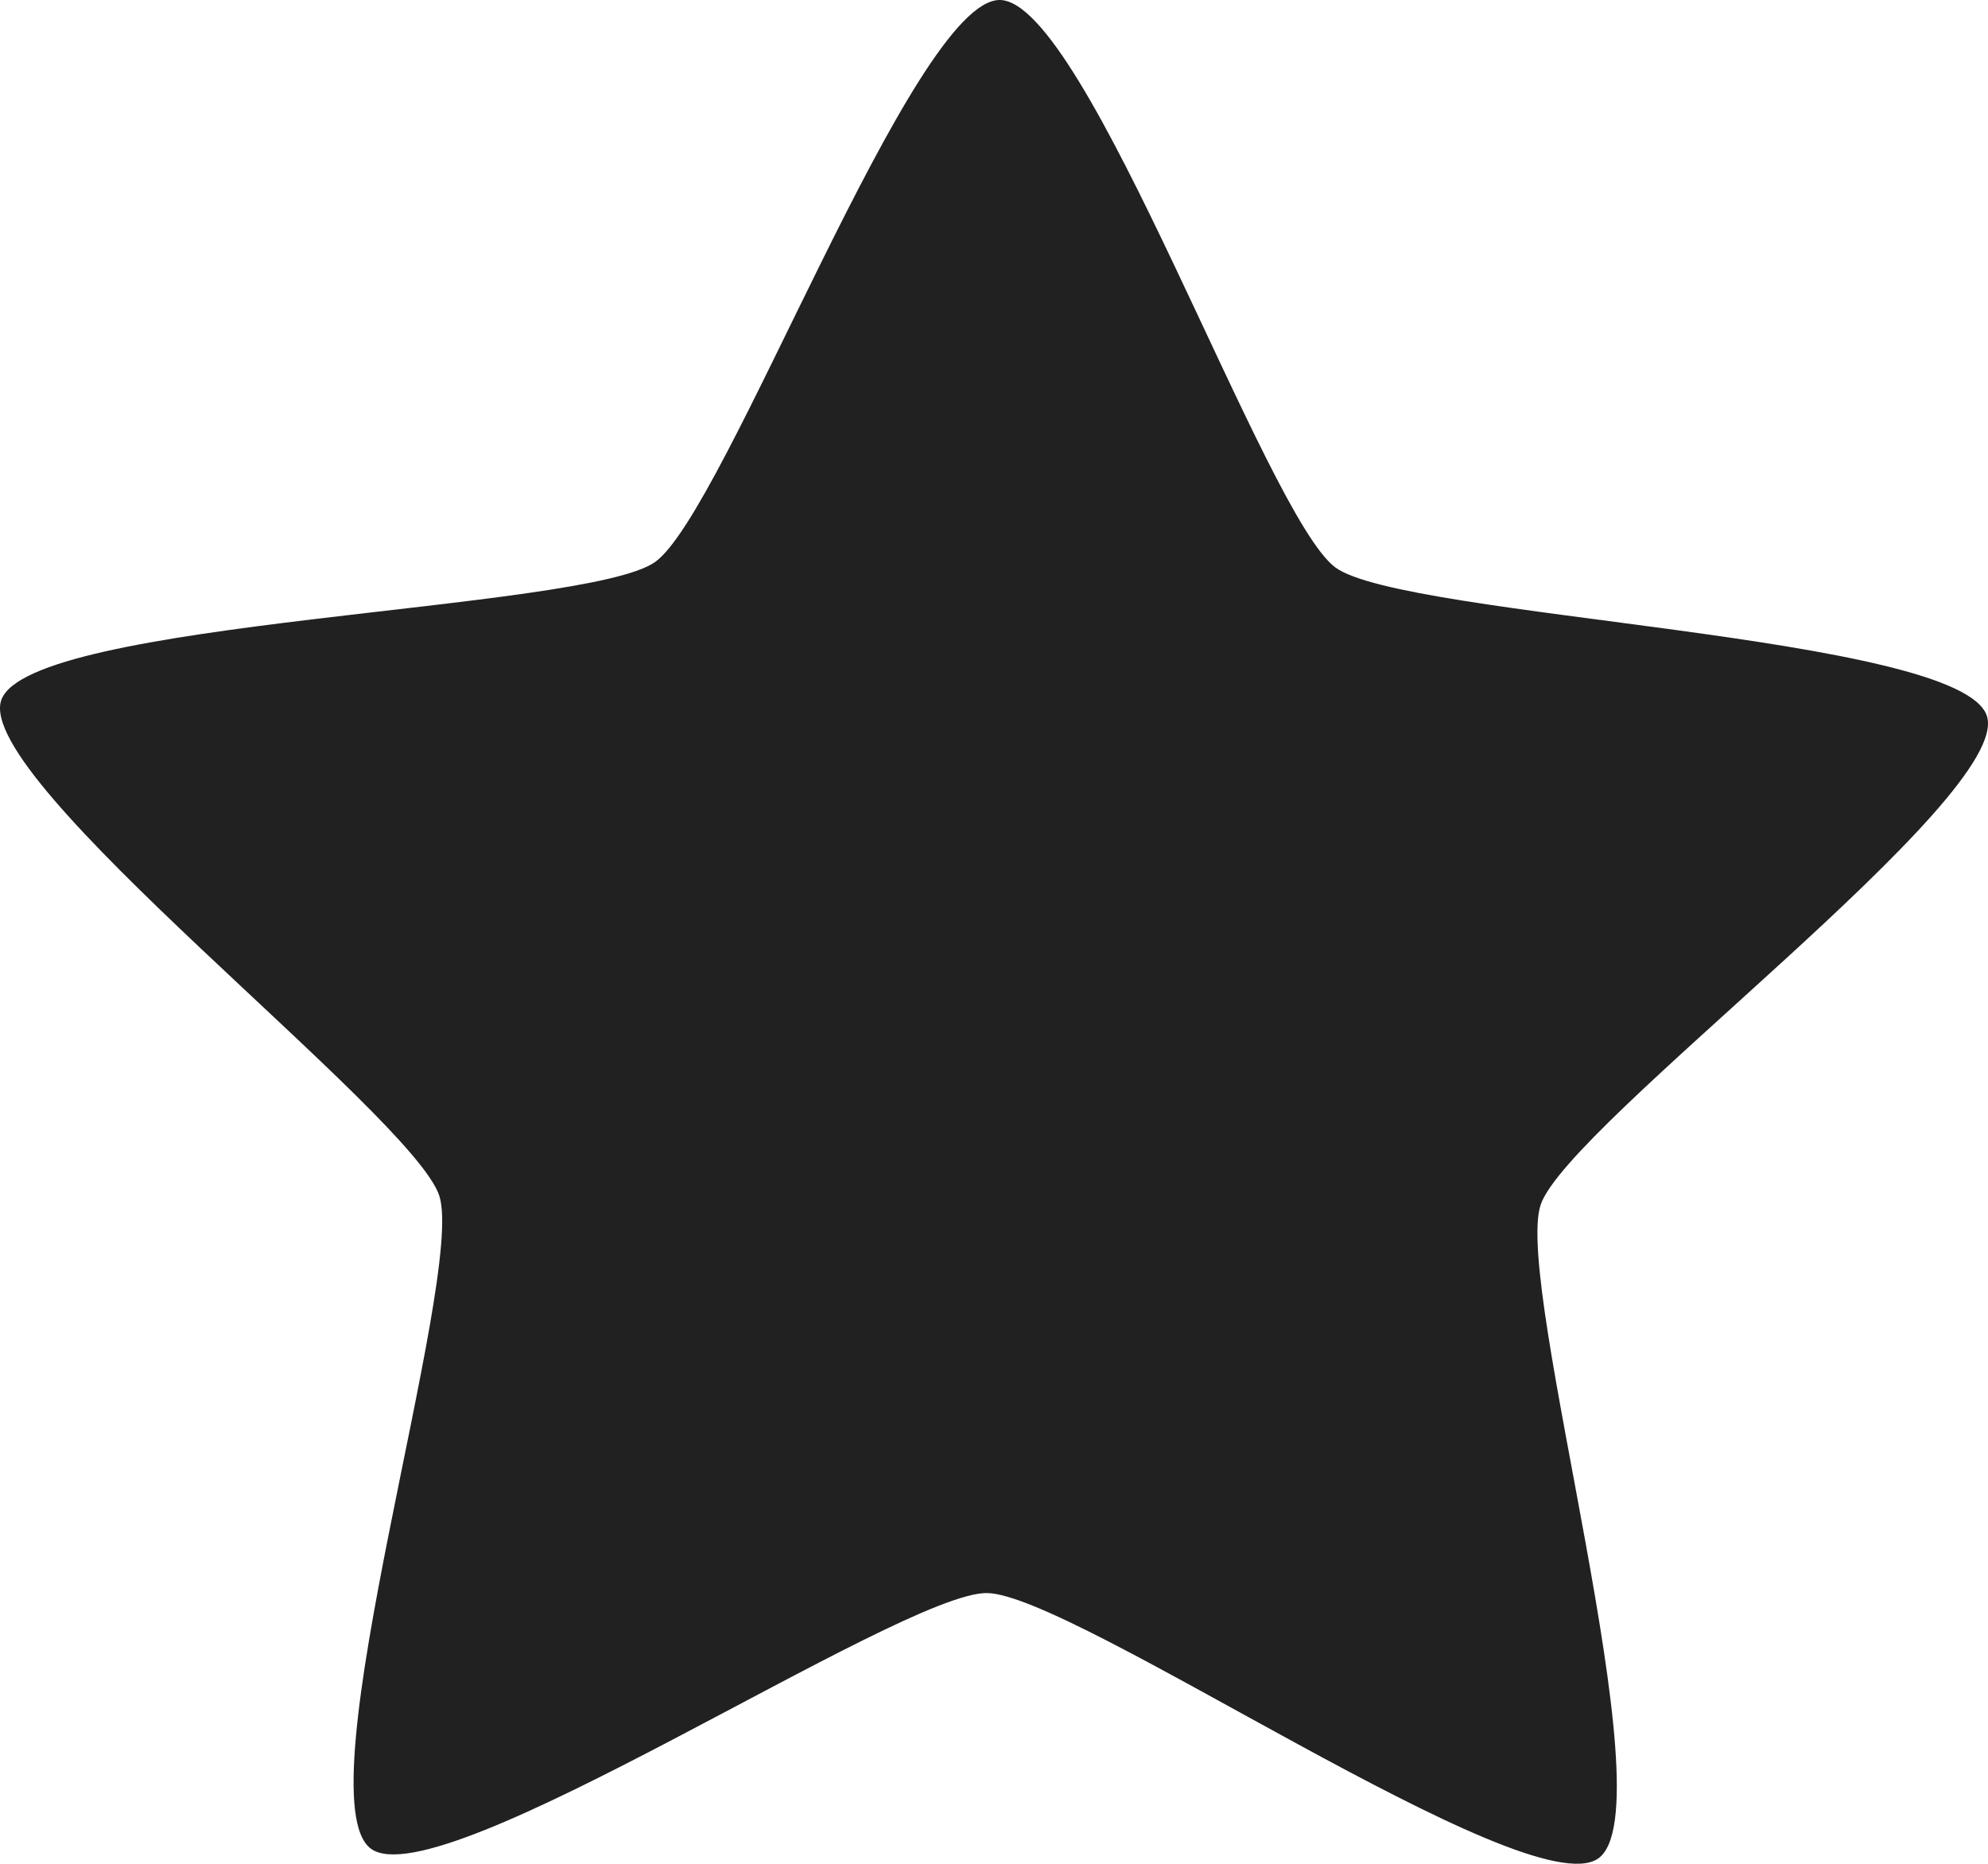 <svg width="16" height="15" viewBox="0 0 16 15" fill="none" xmlns="http://www.w3.org/2000/svg">
<path d="M12.863 14.957C12.294 15.356 8.641 12.826 7.942 12.821C7.242 12.816 3.549 15.287 2.986 14.879C2.424 14.471 3.746 10.28 3.536 9.625C3.325 8.97 -0.212 6.286 0.01 5.635C0.232 4.984 4.701 4.923 5.271 4.524C5.84 4.125 7.348 -0.006 8.047 5.51235e-06C8.747 0.006 10.187 4.159 10.749 4.568C11.312 4.976 15.78 5.107 15.991 5.762C16.202 6.416 12.622 9.044 12.4 9.695C12.179 10.347 13.432 14.558 12.863 14.957Z" fill="#212121"/>
</svg>
